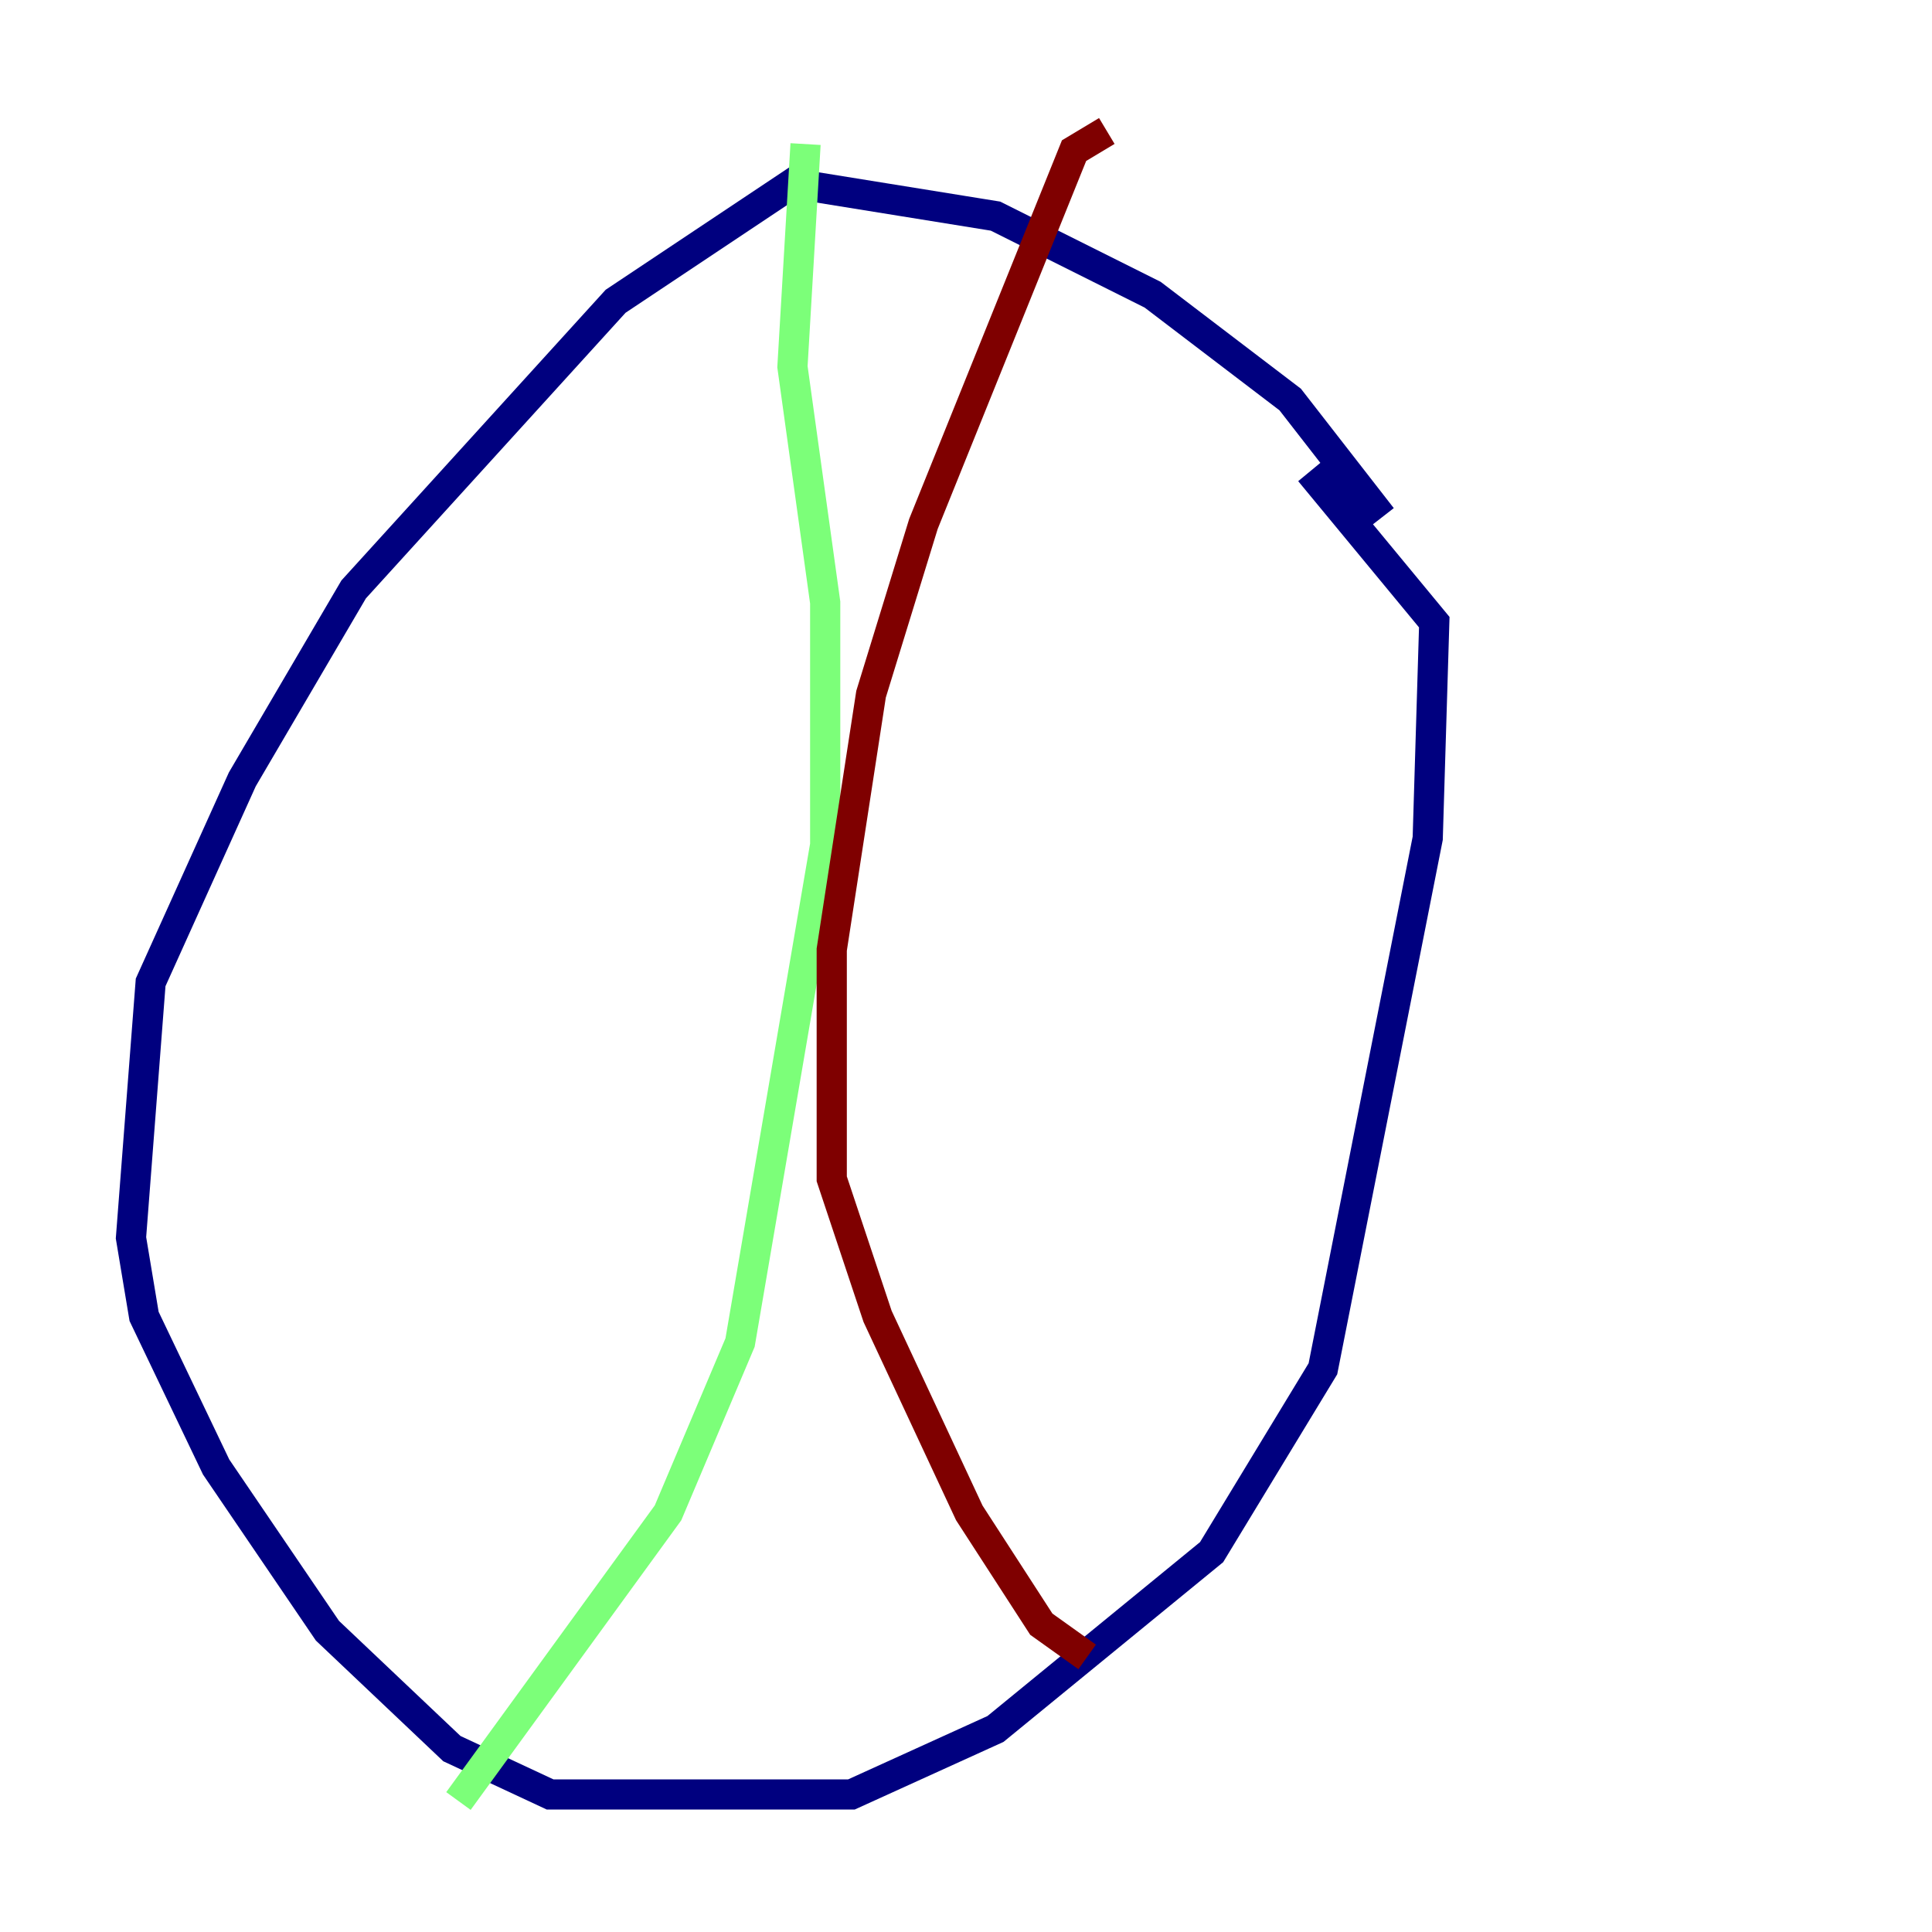 <?xml version="1.0" encoding="utf-8" ?>
<svg baseProfile="tiny" height="128" version="1.2" viewBox="0,0,128,128" width="128" xmlns="http://www.w3.org/2000/svg" xmlns:ev="http://www.w3.org/2001/xml-events" xmlns:xlink="http://www.w3.org/1999/xlink"><defs /><polyline fill="none" points="91.552,34.278 85.478,26.468 76.366,19.525 65.953,14.319 52.502,12.149 40.786,19.959 23.43,39.051 16.054,51.634 9.98,65.085 8.678,82.007 9.546,87.214 14.319,97.193 21.695,108.041 29.939,115.851 36.447,118.888 56.407,118.888 65.953,114.549 80.271,102.834 87.647,90.685 94.59,55.539 95.024,41.22 86.78,31.241" stroke="#00007f" stroke-width="2" /><polyline fill="none" points="53.37,9.546 52.502,24.298 54.671,39.919 54.671,55.973 49.031,88.949 44.258,100.231 30.373,119.322" stroke="#7cff79" stroke-width="2" /><polyline fill="none" points="73.329,8.678 71.159,9.98 61.18,34.712 57.709,45.993 55.105,62.915 55.105,78.102 58.142,87.214 64.217,100.231 68.99,107.607 72.027,109.776" stroke="#7f0000" stroke-width="2" /></svg>